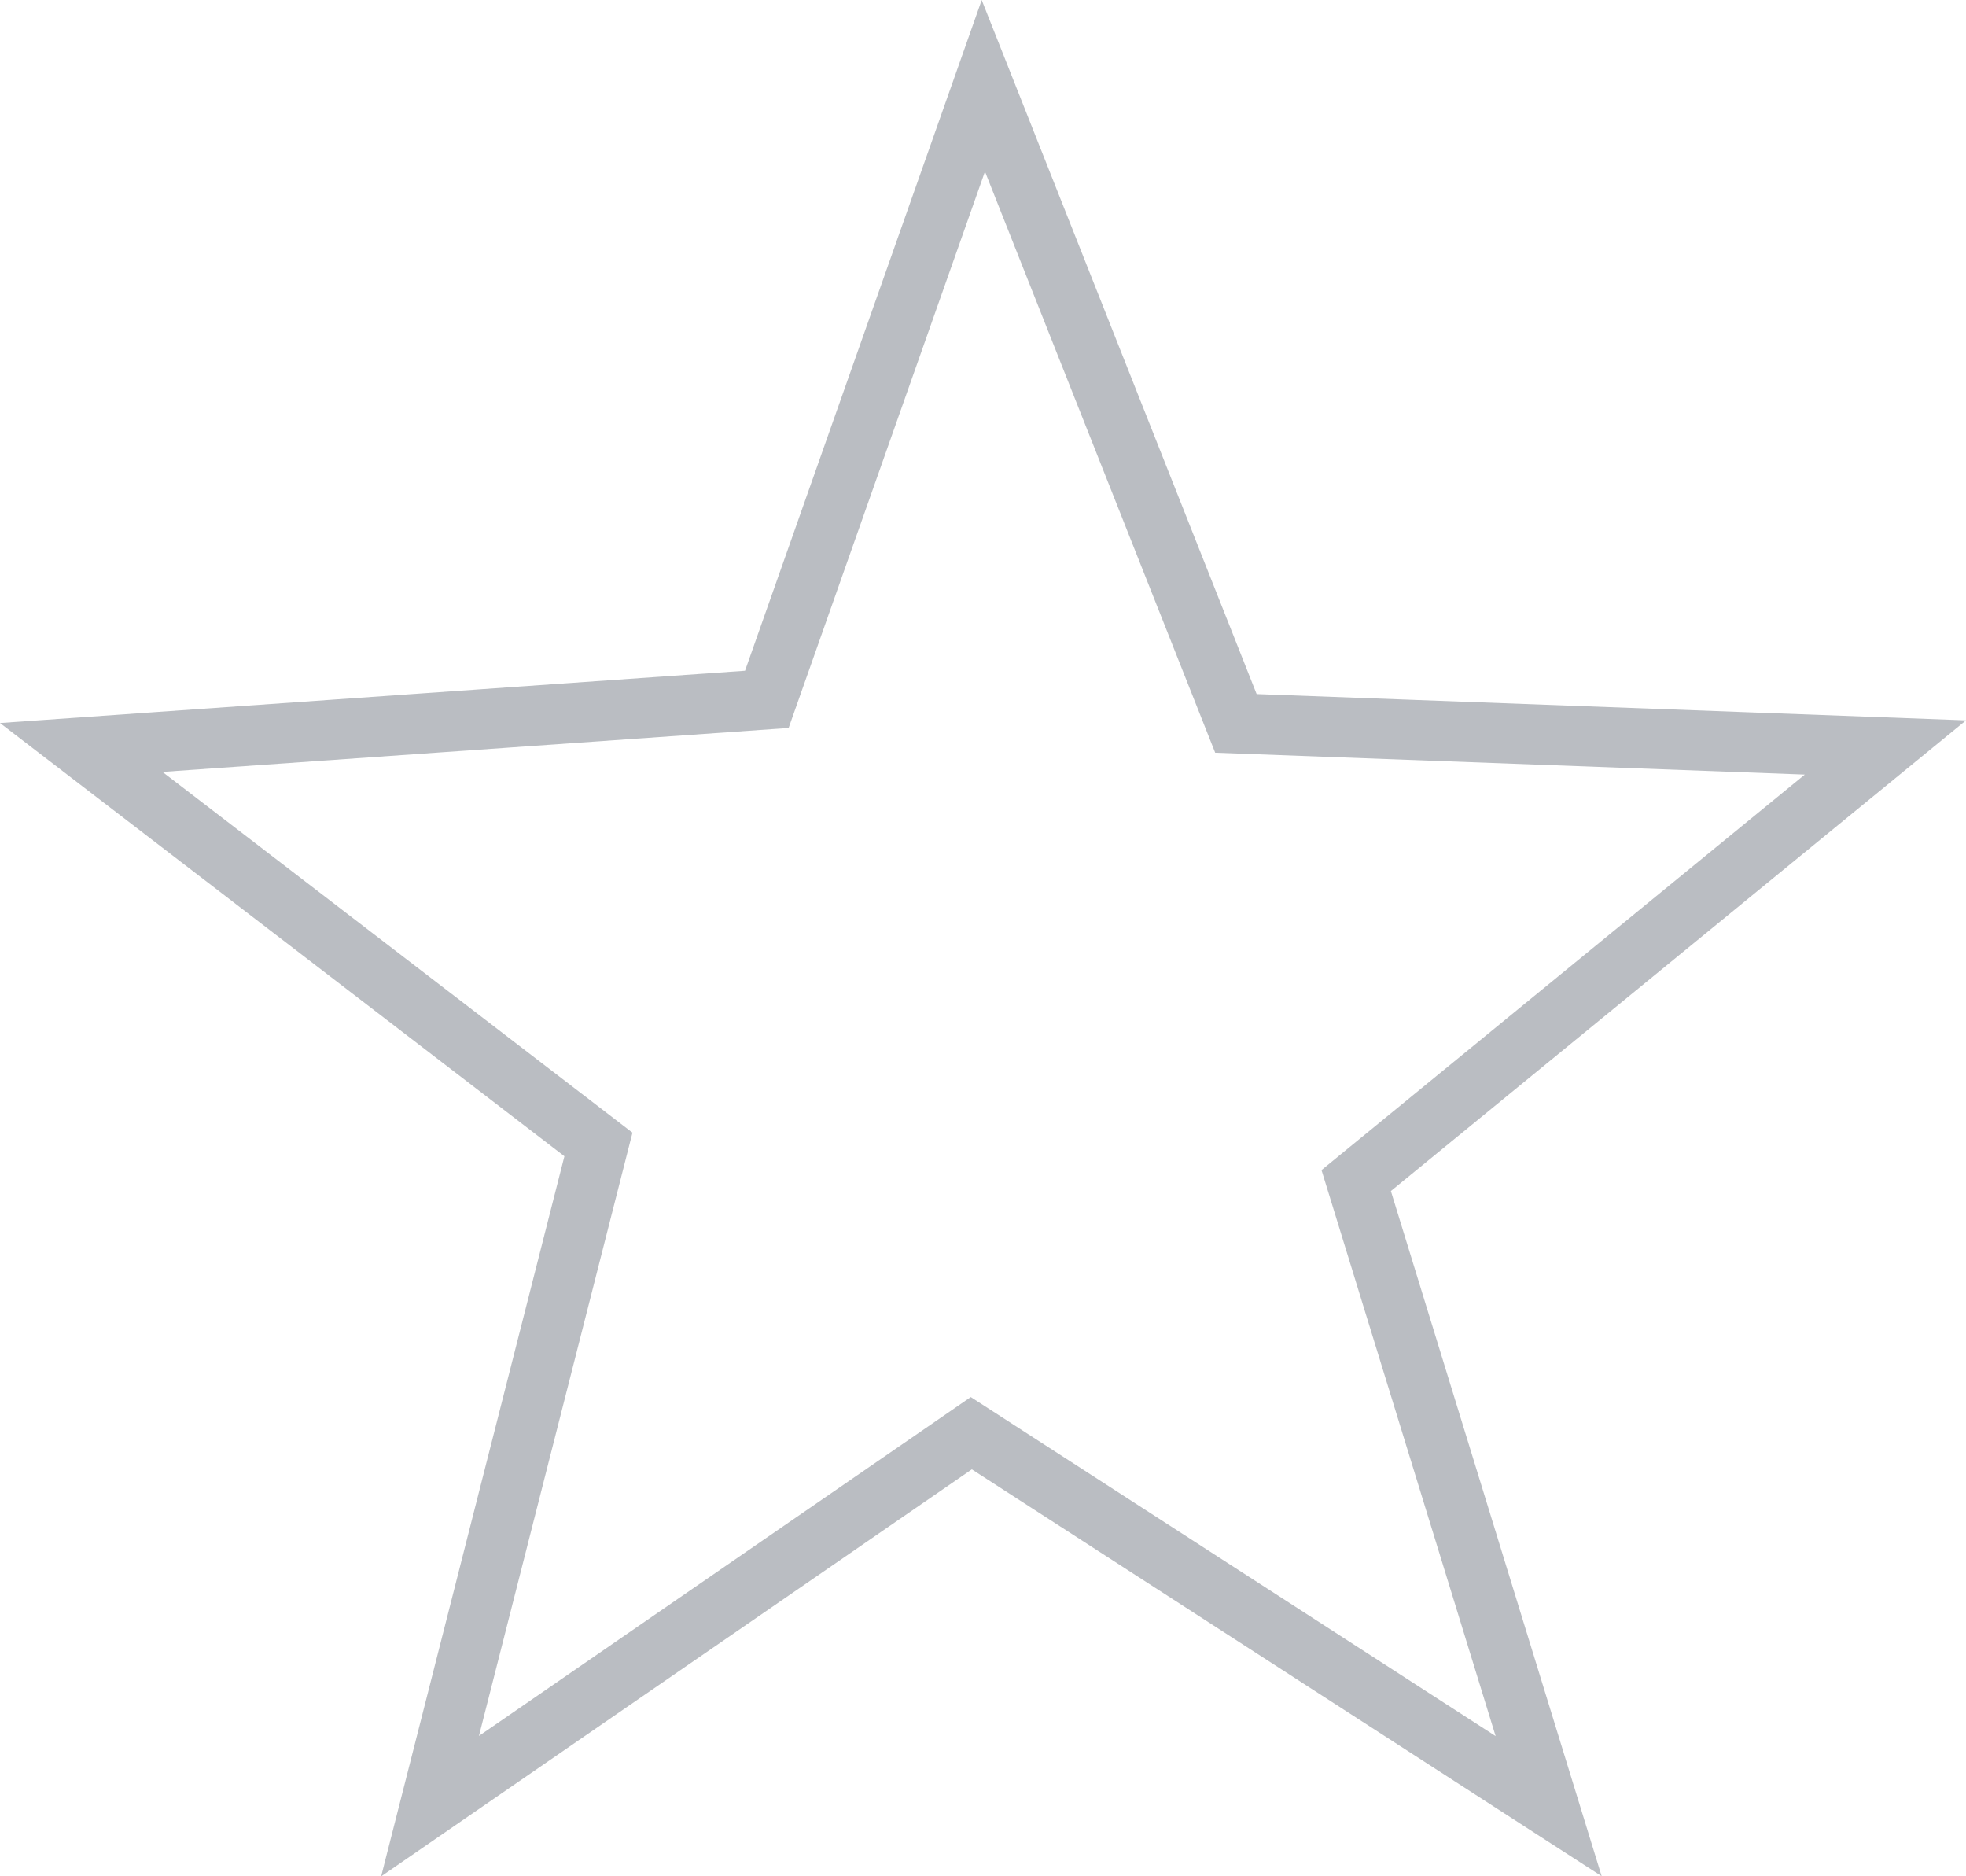 <svg xmlns="http://www.w3.org/2000/svg" width="32.691" height="31.193" viewBox="0 0 32.691 31.193">
  <path id="Pfad_811" data-name="Pfad 811" d="M15,0l4.2,10.6L30,11l-8.8,7.2,3.2,10.4-9.6-6.2-9,6.2,2.8-11L0,11l11.4-.8Z" transform="translate(1.351 1.426)" fill="none" stroke="rgba(38,48,65,0.32)" stroke-width="1" fill-rule="evenodd"/>
</svg>
